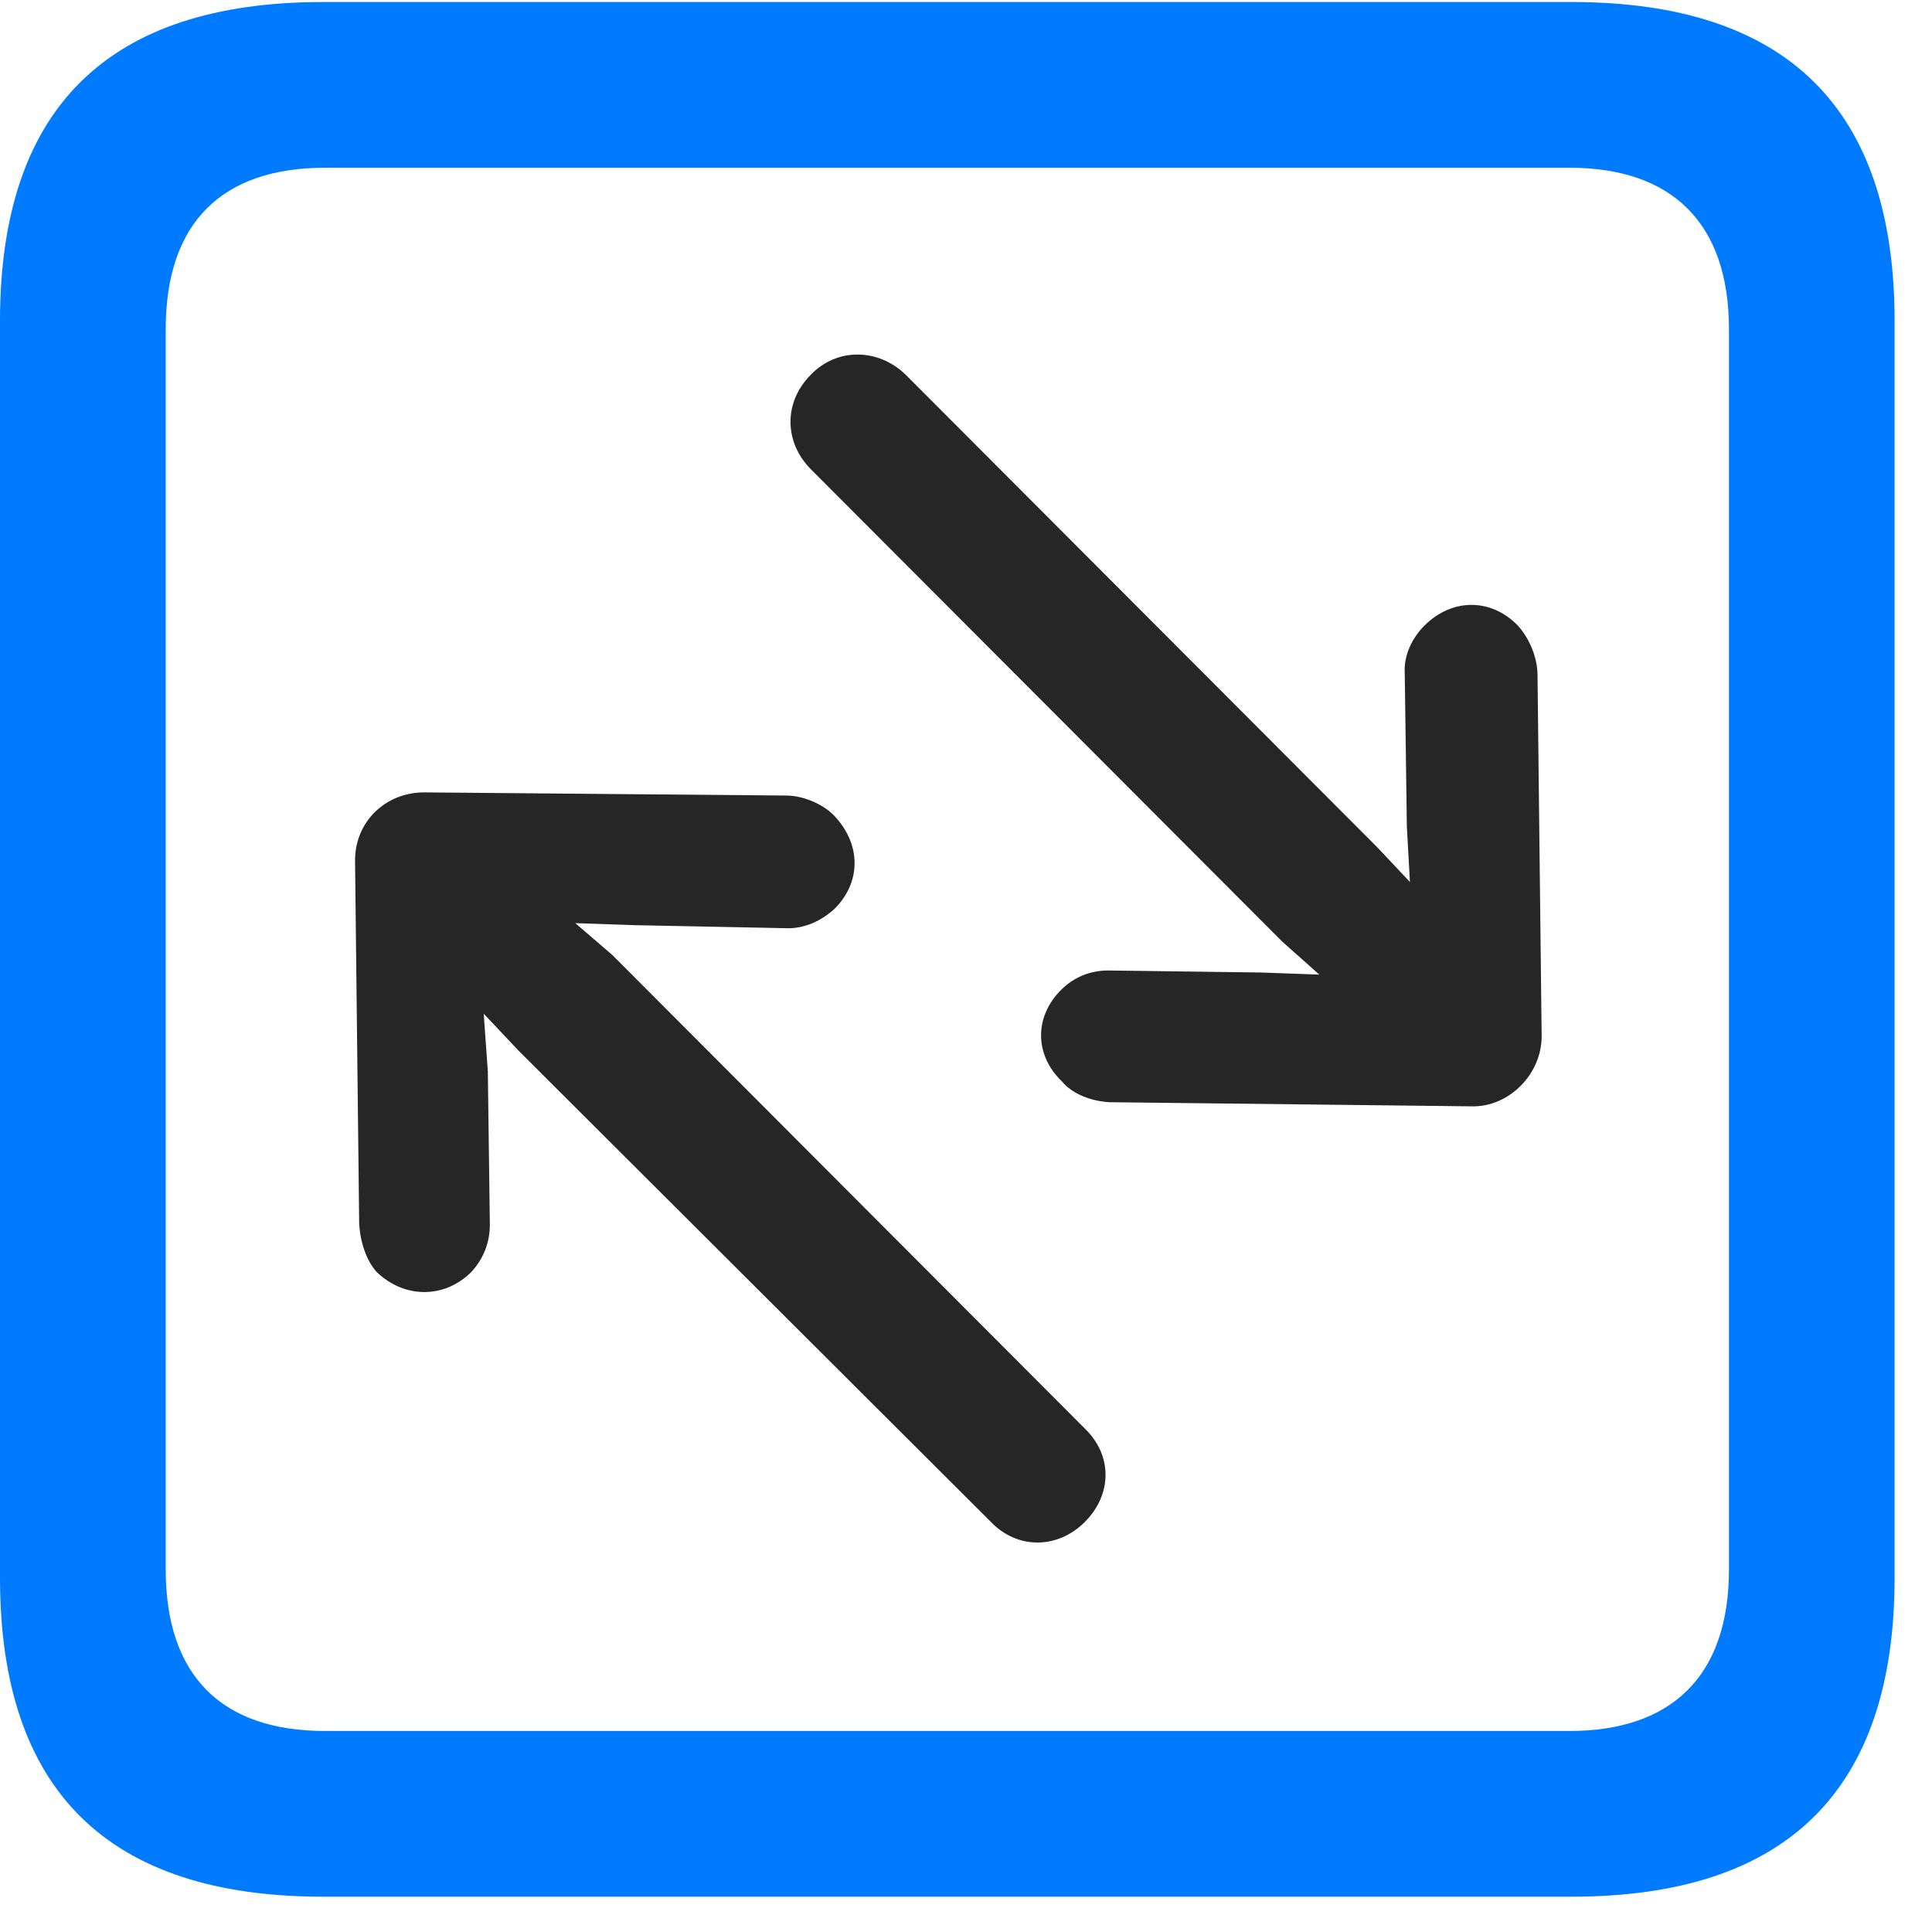 <svg width="22" height="22" viewBox="0 0 22 22" fill="none" xmlns="http://www.w3.org/2000/svg">
<path d="M3.68 21.598H17.895C20.355 21.598 21.574 20.379 21.574 17.965V3.656C21.574 1.242 20.355 0.023 17.895 0.023H3.68C1.23 0.023 0 1.23 0 3.656V17.965C0 20.391 1.23 21.598 3.68 21.598ZM3.703 19.711C2.531 19.711 1.887 19.09 1.887 17.871V3.75C1.887 2.531 2.531 1.91 3.703 1.91H17.871C19.031 1.91 19.688 2.531 19.688 3.75V17.871C19.688 19.09 19.031 19.711 17.871 19.711H3.703Z" fill="#007AFF"/>
<path d="M17.555 11.801L17.508 7.688C17.508 7.488 17.414 7.266 17.285 7.125C16.98 6.809 16.535 6.809 16.219 7.125C16.078 7.266 15.984 7.465 15.996 7.664L16.02 9.41L16.055 10.043L15.68 9.645L10.312 4.266C9.996 3.961 9.527 3.961 9.234 4.266C8.918 4.582 8.93 5.039 9.234 5.344L14.602 10.723L15.023 11.098L14.355 11.074L12.621 11.051C12.422 11.051 12.234 11.121 12.082 11.273C11.777 11.578 11.777 12.012 12.094 12.316C12.211 12.457 12.422 12.539 12.633 12.551L16.758 12.598C17.18 12.609 17.555 12.234 17.555 11.801ZM4.043 9.797L4.09 13.934C4.102 14.145 4.172 14.355 4.289 14.484C4.605 14.789 5.062 14.789 5.367 14.484C5.508 14.332 5.578 14.145 5.578 13.945L5.555 12.199L5.508 11.543L5.906 11.965L11.285 17.332C11.59 17.648 12.047 17.637 12.352 17.332C12.668 17.016 12.668 16.57 12.352 16.266L6.973 10.875L6.551 10.512L7.219 10.535L8.977 10.57C9.164 10.57 9.352 10.488 9.504 10.348C9.809 10.043 9.809 9.609 9.492 9.281C9.363 9.152 9.141 9.059 8.953 9.059L4.828 9.023C4.395 9.023 4.043 9.352 4.043 9.797Z" fill="black" fill-opacity="0.85"/>
</svg>
